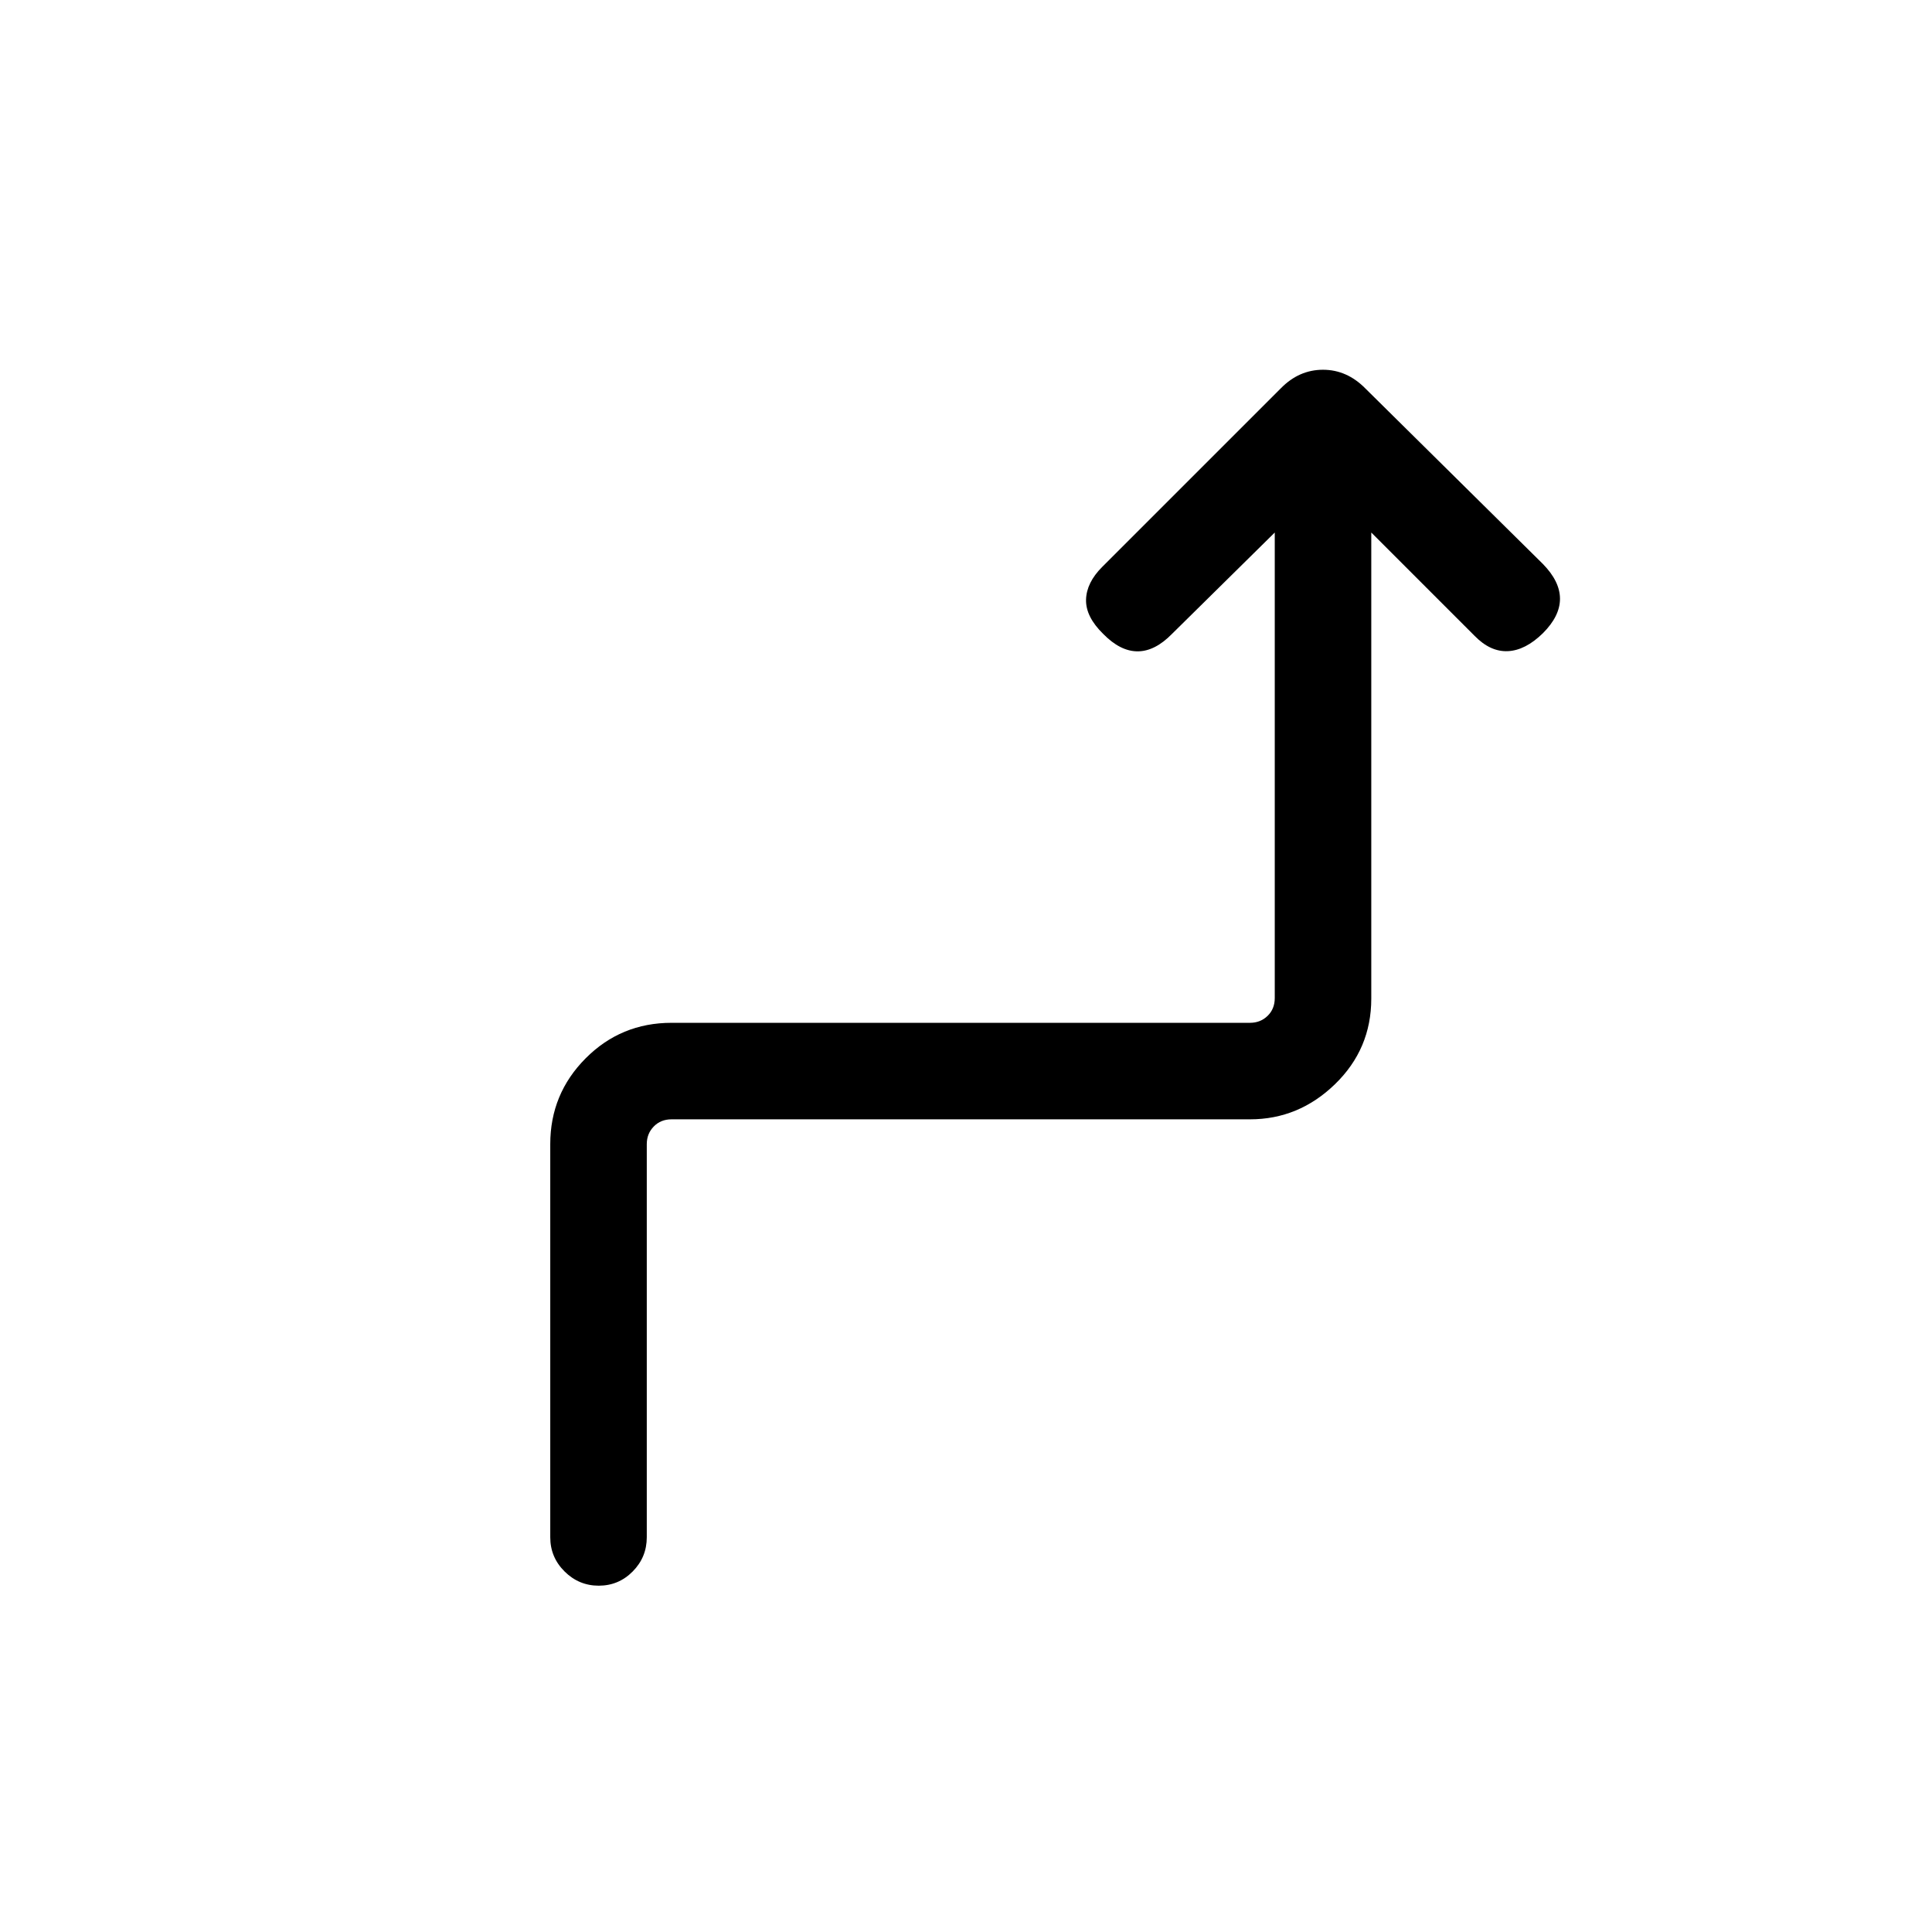 <svg xmlns="http://www.w3.org/2000/svg" height="20" viewBox="0 -960 960 960" width="20"><path d="M297.52-172.08q-9.87 0-16.98-7.06-7.12-7.06-7.12-17.01V-391.5q0-24.95 17.57-42.61 17.56-17.66 42.7-17.66h287.42q5.2 0 8.76-3.46 3.55-3.46 3.55-8.85v-231.31l-51.04 50.35q-8.5 8.69-17.11 8.69-8.62 0-17.12-8.69-8.69-8.5-8.5-16.96.2-8.46 8-16.27l88.8-88.79q9.02-9.21 20.95-9.21 11.92 0 21.1 9.35l88.15 87.15q8.5 8.69 8.5 17.31 0 8.61-8.5 17.11-8.69 8.5-17.4 8.91-8.71.4-16.52-7.6l-51.35-51.35v231.6q0 25.02-18.01 42.5t-42.26 17.48H333.69q-5.38 0-8.84 3.56-3.47 3.56-3.47 8.75v195.35q0 9.95-7 17.01-7 7.06-16.86 7.06Z"/></svg>